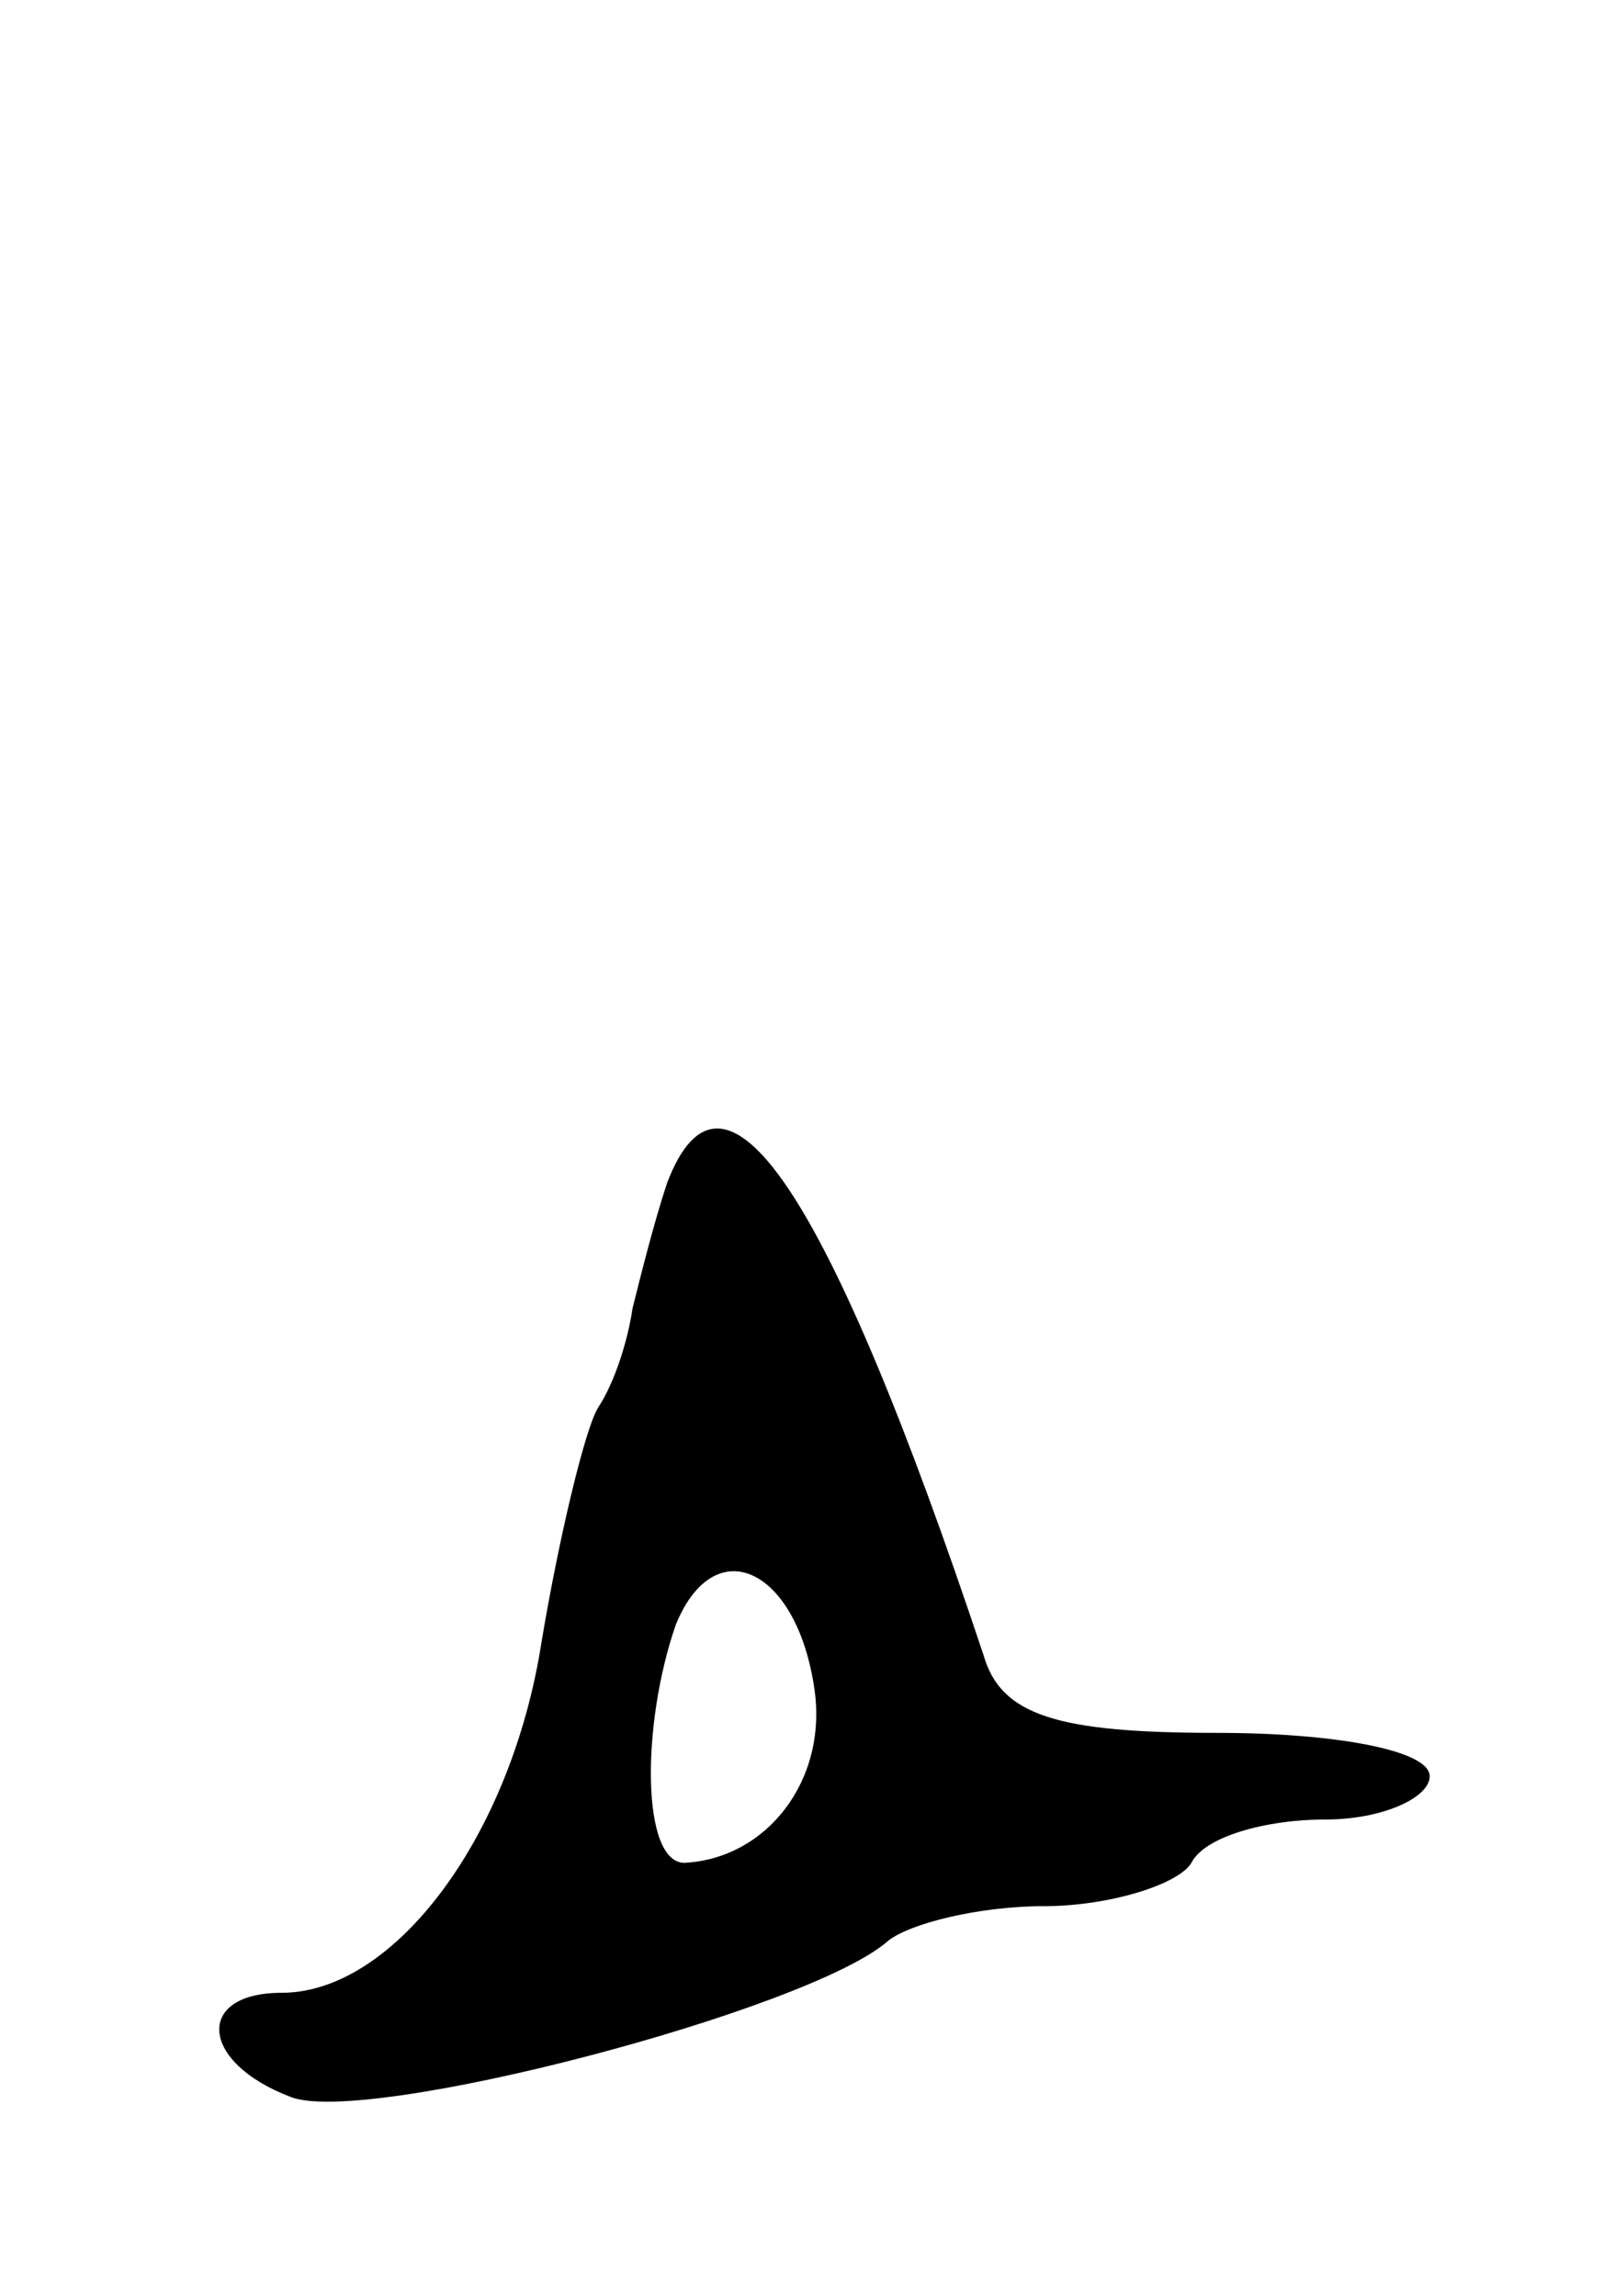 <svg version="1.0" xmlns="http://www.w3.org/2000/svg"
 width="37pt" height="53pt" viewBox="0 0 37 53"
 preserveAspectRatio="xMidYMid meet">
<g transform="translate(0,53) scale(0.1,-0.1)"
fill="#000000" stroke="none">
<path d="M154 257 c-3 -9 -6 -21 -8 -29 -1 -7 -4 -17 -8 -23 -3 -5 -9 -30 -13
-54 -7 -45 -34 -81 -60 -81 -20 0 -19 -16 2 -24 17 -7 120 20 138 36 5 4 21 8
36 8 15 0 31 5 34 10 3 6 17 10 31 10 13 0 24 5 24 10 0 6 -22 10 -49 10 -37
0 -50 4 -54 18 -36 108 -60 143 -73 109z m34 -117 c3 -21 -11 -39 -30 -40 -10
0 -10 32 -2 55 9 22 28 13 32 -15z"/>
</g>
</svg>
